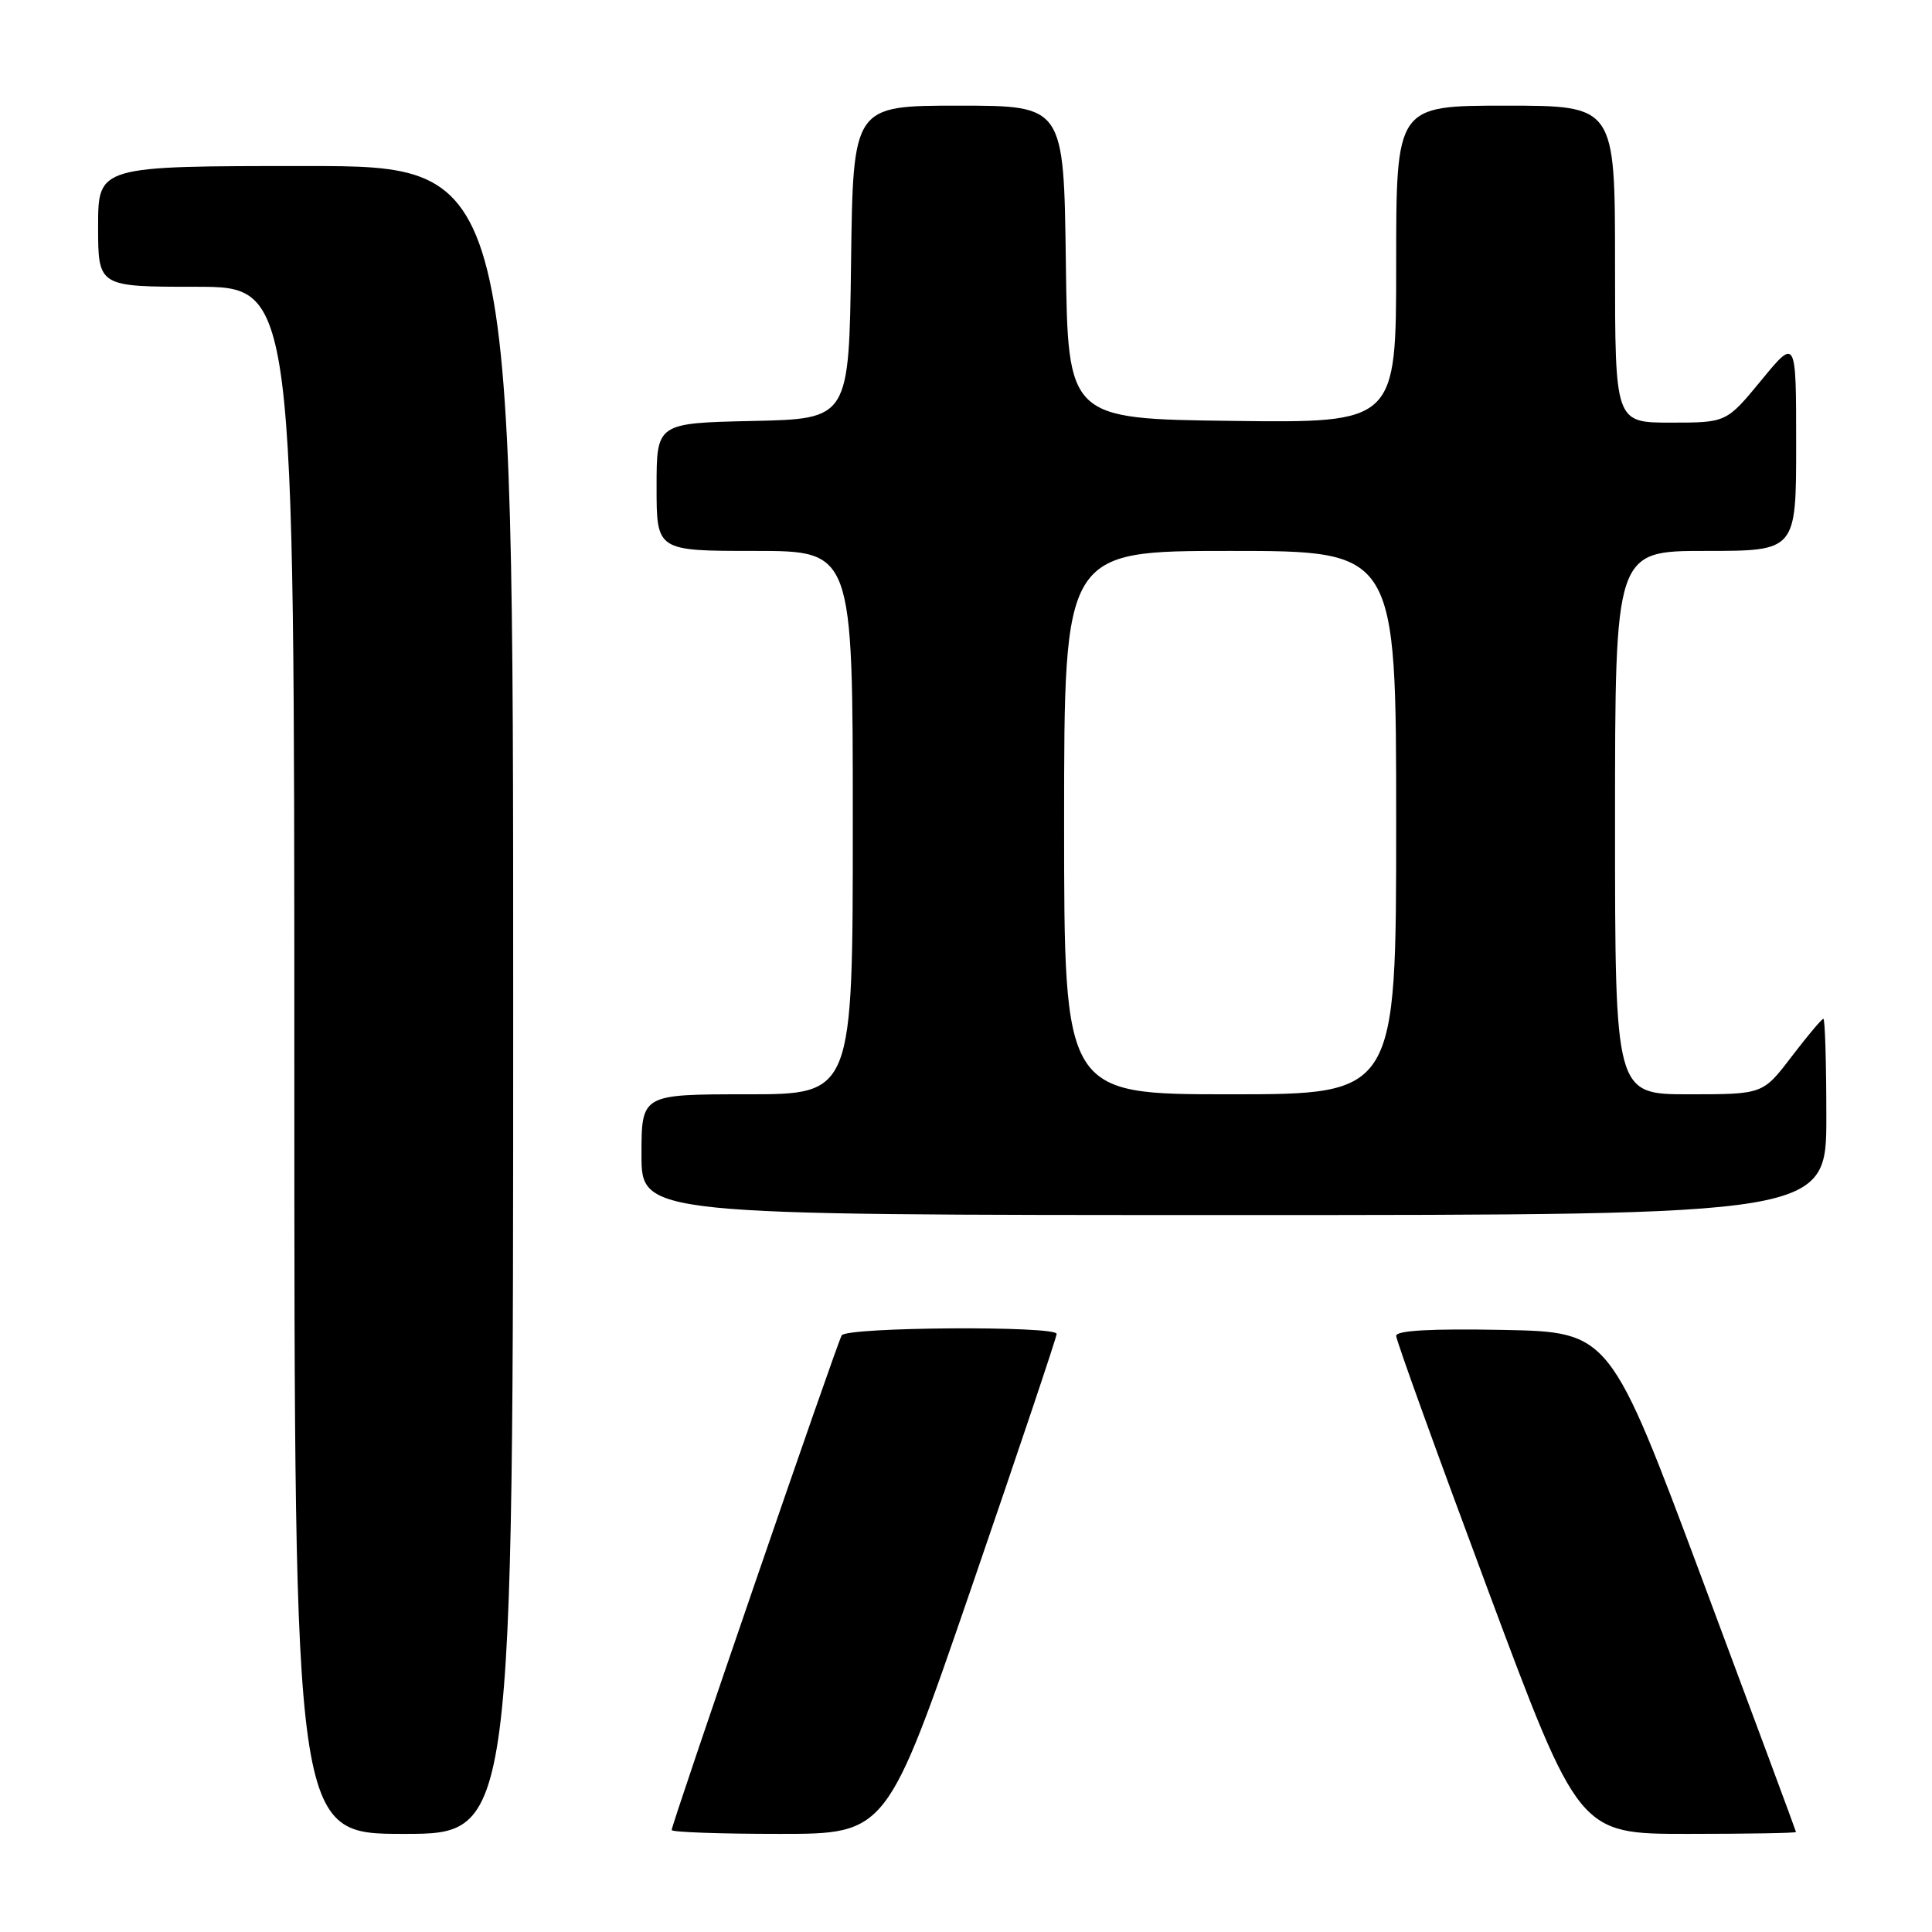 <?xml version="1.0" encoding="UTF-8" standalone="no"?>
<!DOCTYPE svg PUBLIC "-//W3C//DTD SVG 1.1//EN" "http://www.w3.org/Graphics/SVG/1.1/DTD/svg11.dtd" >
<svg xmlns="http://www.w3.org/2000/svg" xmlns:xlink="http://www.w3.org/1999/xlink" version="1.1" viewBox="0 0 256 256">
 <g >
 <path fill="currentColor"
d=" M 68.00 132.50 C 68.00 22.00 68.00 22.00 40.50 22.00 C 13.00 22.00 13.00 22.00 13.00 30.00 C 13.00 38.00 13.00 38.00 26.00 38.00 C 39.00 38.00 39.00 38.00 39.00 140.50 C 39.00 243.00 39.00 243.00 53.50 243.00 C 68.00 243.00 68.00 243.00 68.00 132.50 Z  M 128.76 210.25 C 134.95 192.24 140.02 177.16 140.01 176.75 C 140.00 175.65 112.22 175.83 111.53 176.94 C 110.90 177.98 89.00 241.67 89.00 242.49 C 89.00 242.77 95.41 243.00 103.25 243.00 C 117.50 243.00 117.50 243.00 128.76 210.25 Z  M 237.98 242.75 C 237.97 242.61 232.41 227.65 225.64 209.50 C 213.32 176.50 213.32 176.50 199.16 176.22 C 189.64 176.04 185.00 176.29 185.00 177.01 C 185.00 177.59 190.45 192.68 197.11 210.54 C 209.21 243.00 209.21 243.00 223.61 243.00 C 231.52 243.00 237.99 242.89 237.98 242.75 Z  M 242.00 148.00 C 242.00 140.85 241.82 135.00 241.61 135.00 C 241.39 135.00 239.50 137.25 237.40 140.00 C 233.59 145.00 233.59 145.00 223.79 145.00 C 214.00 145.00 214.00 145.00 214.00 109.00 C 214.00 73.00 214.00 73.00 226.00 73.00 C 238.00 73.00 238.00 73.00 238.00 58.89 C 238.00 44.77 238.00 44.77 233.38 50.39 C 228.76 56.00 228.76 56.00 221.38 56.00 C 214.00 56.00 214.00 56.00 214.00 35.00 C 214.00 14.00 214.00 14.00 199.50 14.00 C 185.00 14.00 185.00 14.00 185.00 35.02 C 185.00 56.04 185.00 56.04 163.25 55.77 C 141.50 55.50 141.50 55.50 141.23 34.75 C 140.96 14.00 140.96 14.00 127.00 14.00 C 113.04 14.00 113.04 14.00 112.77 34.75 C 112.50 55.50 112.50 55.50 99.75 55.78 C 87.00 56.06 87.00 56.06 87.00 64.53 C 87.00 73.00 87.00 73.00 100.00 73.00 C 113.00 73.00 113.00 73.00 113.00 109.00 C 113.00 145.00 113.00 145.00 99.00 145.00 C 85.00 145.00 85.00 145.00 85.00 153.00 C 85.00 161.00 85.00 161.00 163.50 161.00 C 242.00 161.00 242.00 161.00 242.00 148.00 Z  M 141.00 109.00 C 141.00 73.00 141.00 73.00 163.00 73.00 C 185.00 73.00 185.00 73.00 185.00 109.00 C 185.00 145.00 185.00 145.00 163.00 145.00 C 141.00 145.00 141.00 145.00 141.00 109.00 Z "/>
</g>
</svg>